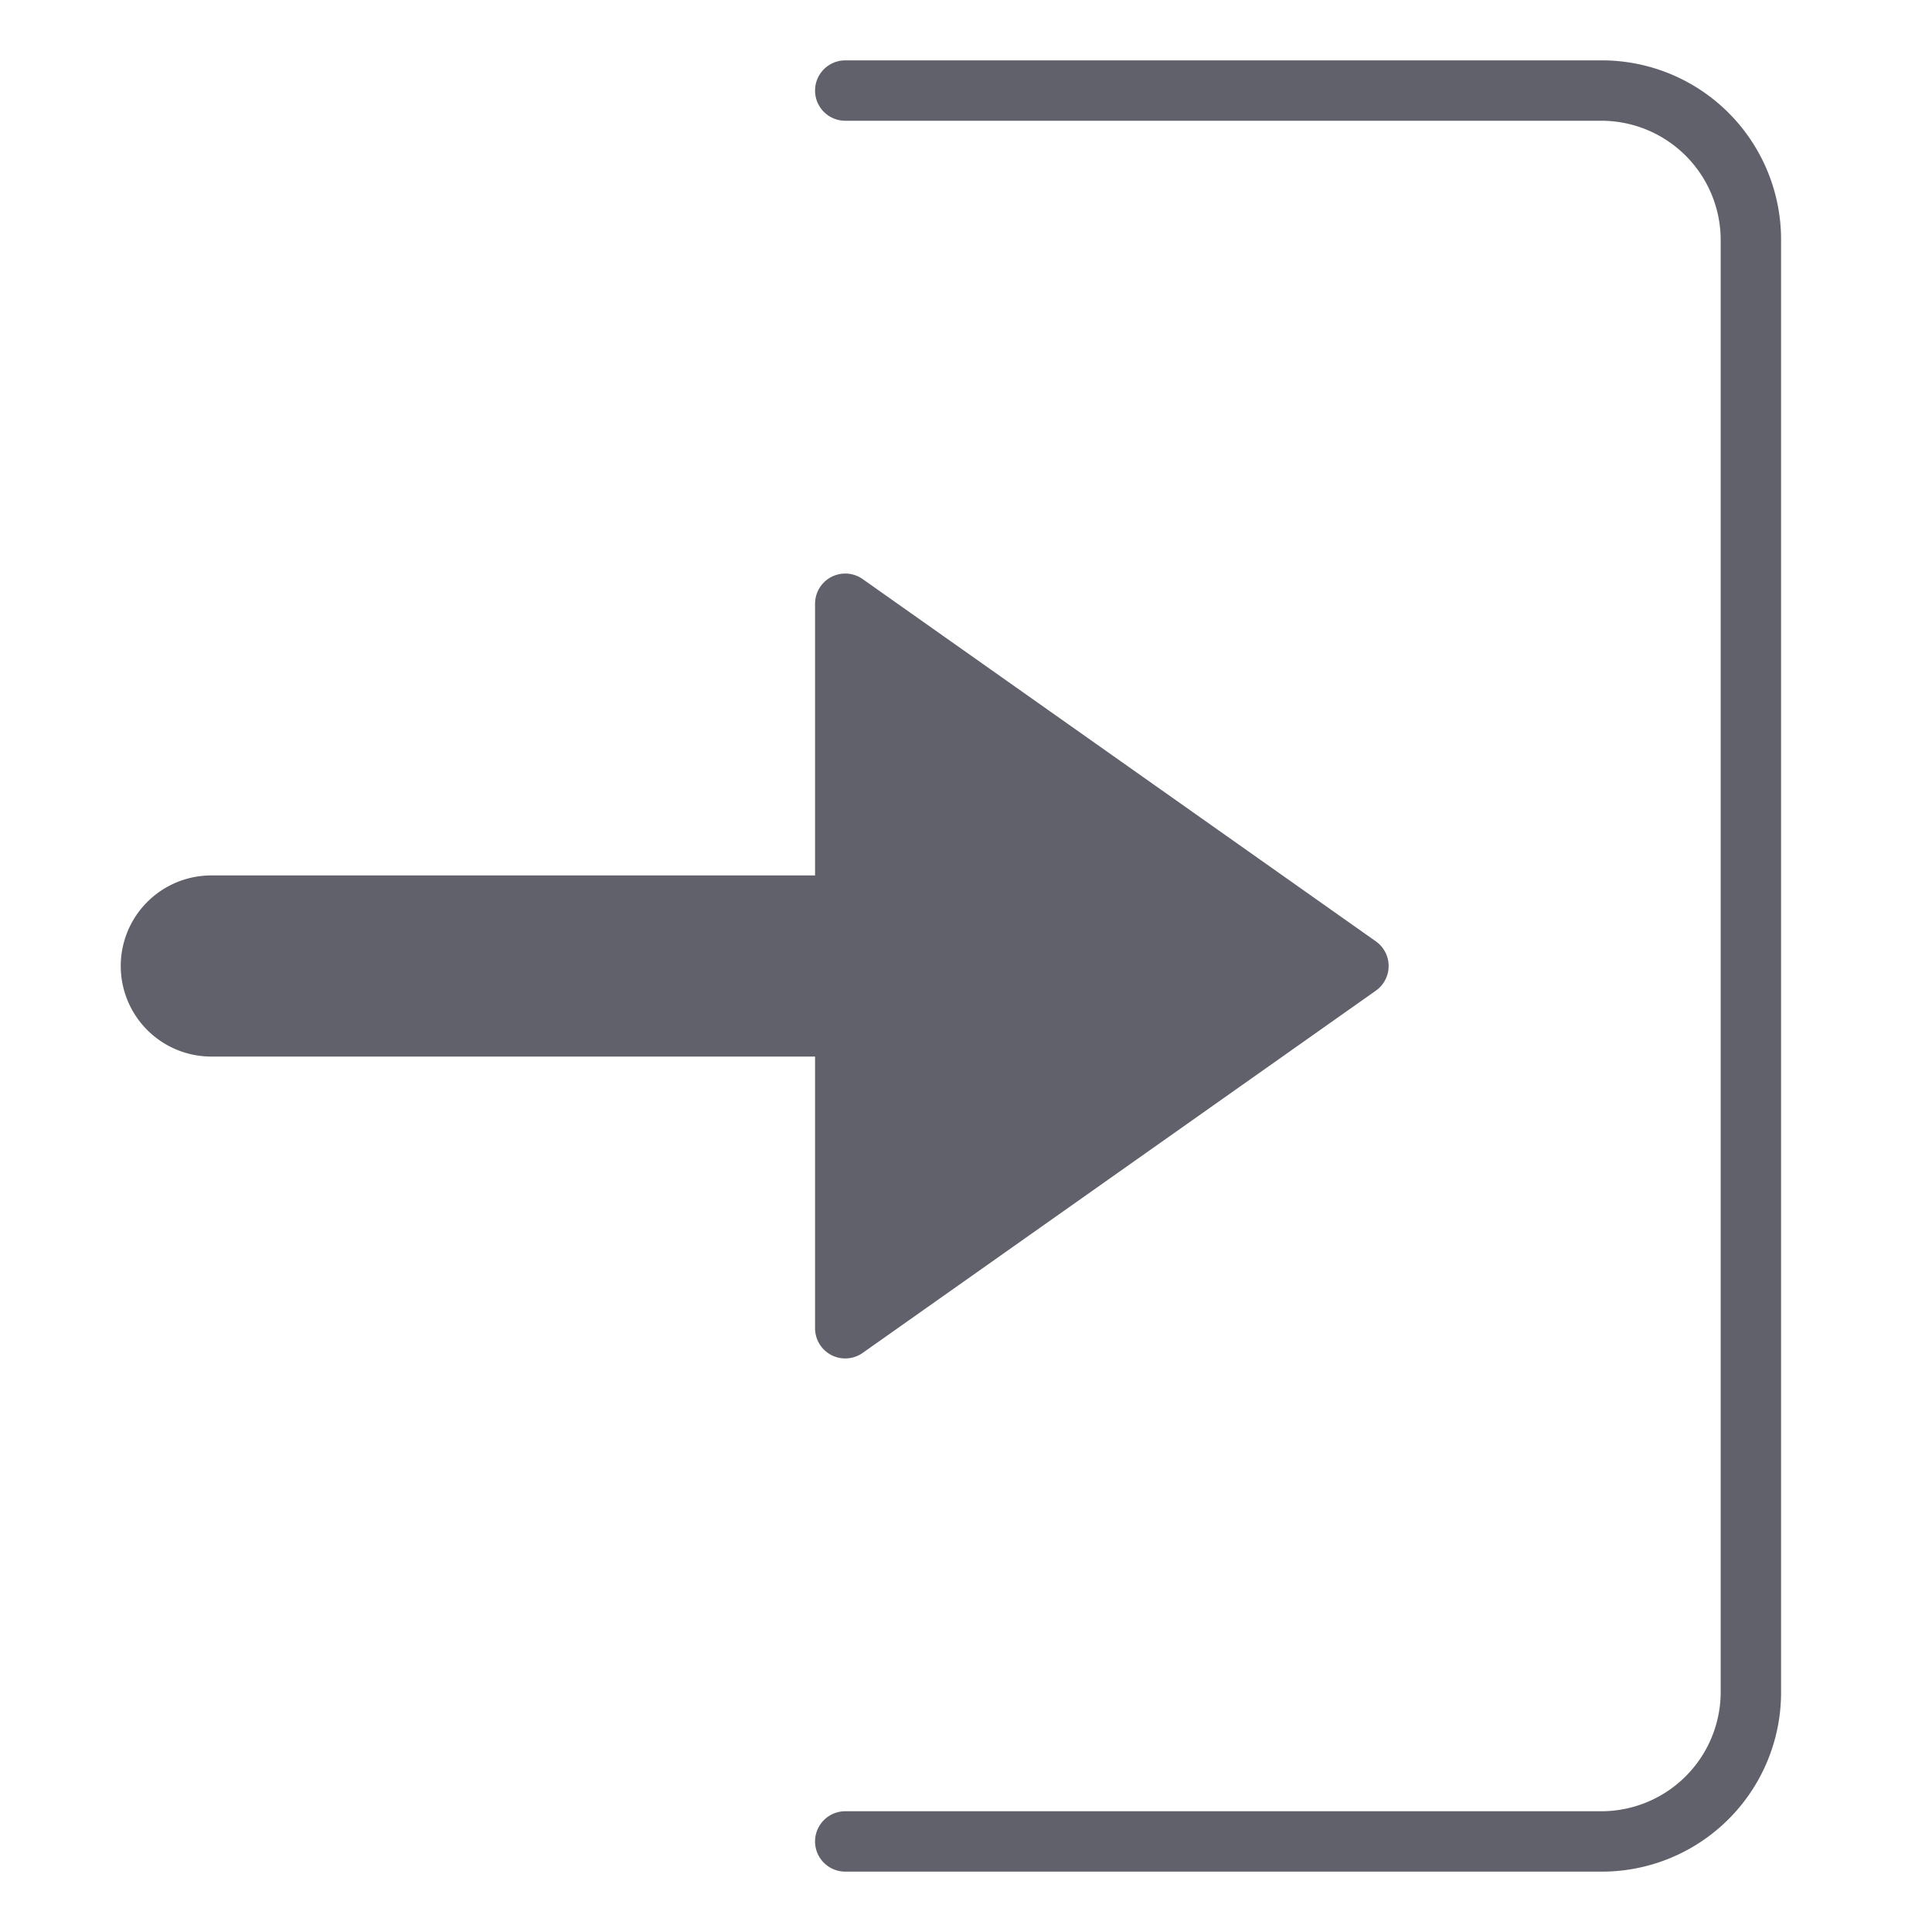 <svg xmlns="http://www.w3.org/2000/svg" height="24" width="24" viewBox="0 0 64 64"><path d="M53,2H28a1,1,0,0,0,0,2H53a3.957,3.957,0,0,1,4,4V56a3.957,3.957,0,0,1-4,4H28a1,1,0,0,0,0,2H53a5.937,5.937,0,0,0,6-6V8A5.937,5.937,0,0,0,53,2Z" fill="#61616b"></path><path data-color="color-2" d="M27,44a1,1,0,0,0,1.577.817l17-12a1,1,0,0,0,0-1.634l-17-12A1,1,0,0,0,27,20v9H7a3,3,0,0,0,0,6H27Z" fill="#61616b"></path></svg>